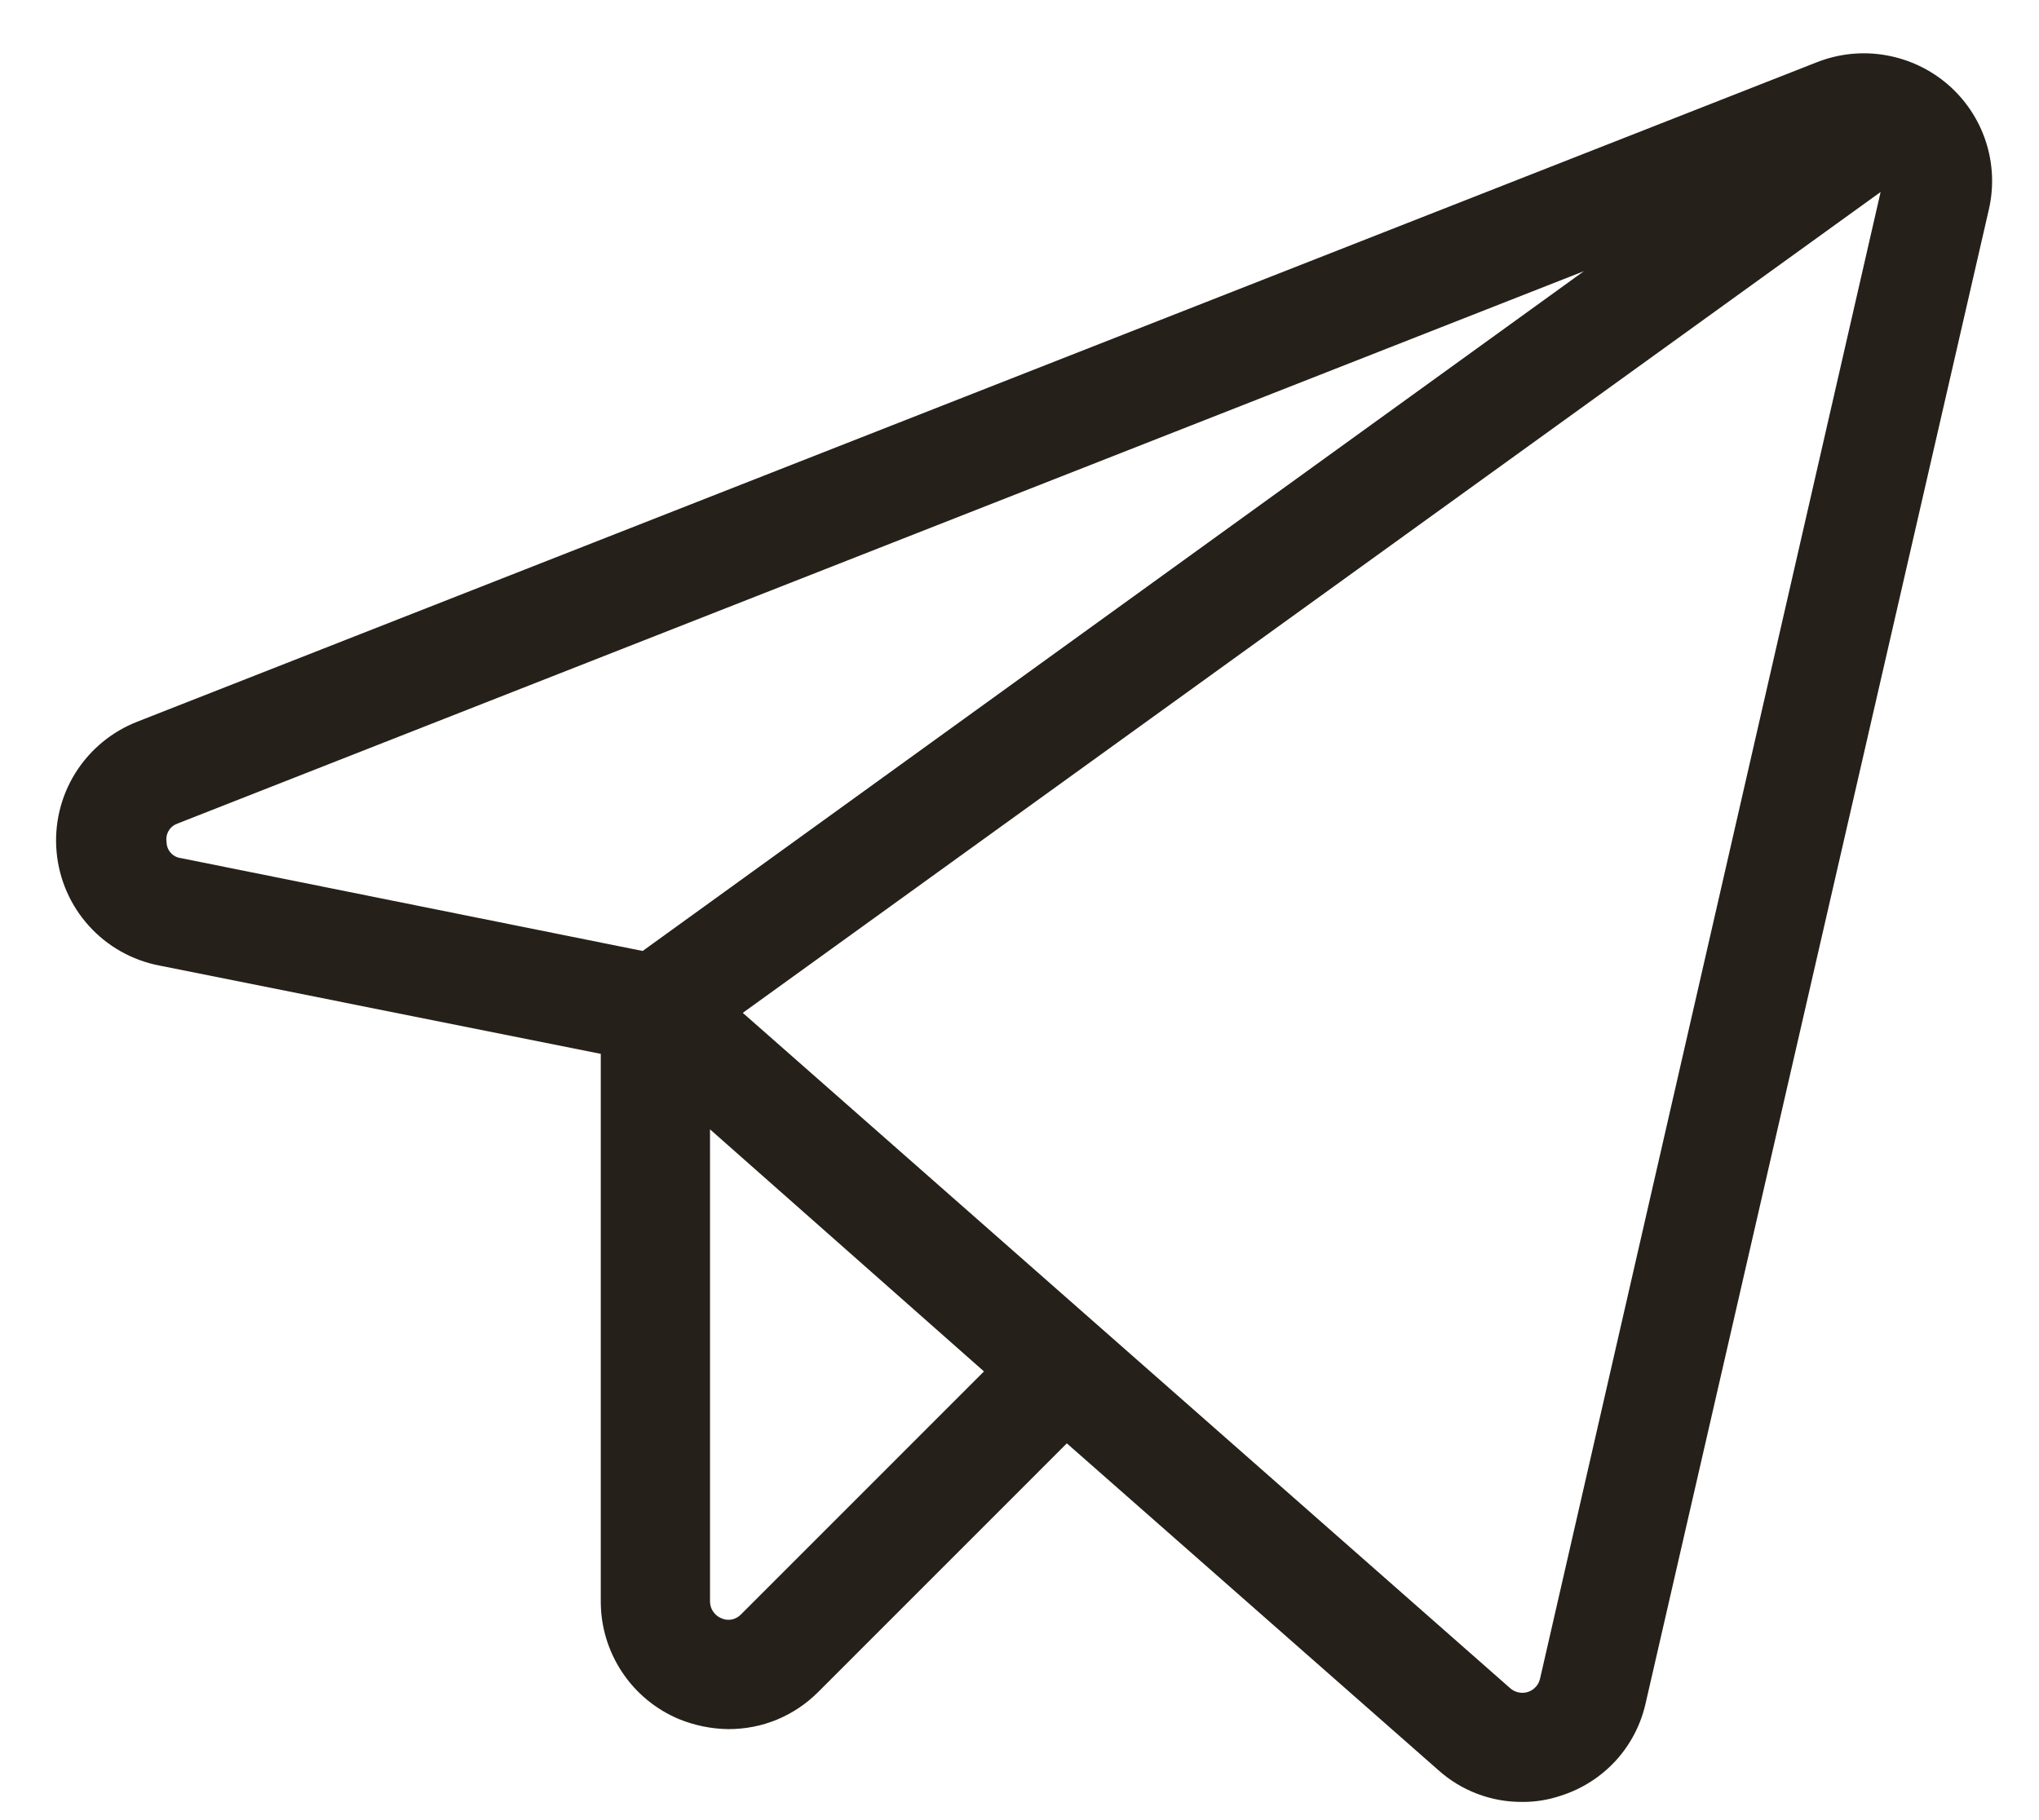 <svg width="28" height="25" viewBox="0 0 28 25" fill="none" xmlns="http://www.w3.org/2000/svg">
<path d="M26.75 1.162C26.508 0.953 26.214 0.814 25.899 0.759C25.585 0.703 25.261 0.735 24.962 0.85L1.887 9.912C1.533 10.05 1.234 10.298 1.033 10.621C0.833 10.943 0.743 11.322 0.777 11.7C0.811 12.079 0.966 12.435 1.221 12.717C1.475 12.999 1.815 13.19 2.187 13.262L8.25 14.475V22C8.25 22.345 8.353 22.682 8.544 22.969C8.735 23.256 9.007 23.48 9.325 23.613C9.539 23.7 9.768 23.747 10 23.75C10.23 23.751 10.458 23.707 10.671 23.619C10.883 23.531 11.076 23.401 11.238 23.238L14.65 19.825L19.75 24.312C20.066 24.596 20.476 24.752 20.9 24.75C21.083 24.752 21.265 24.722 21.438 24.663C21.726 24.571 21.985 24.405 22.19 24.181C22.394 23.957 22.535 23.683 22.6 23.387L27.312 2.875C27.383 2.565 27.368 2.242 27.269 1.941C27.17 1.639 26.99 1.37 26.75 1.162ZM2.287 11.562C2.279 11.51 2.289 11.456 2.317 11.41C2.344 11.364 2.387 11.33 2.437 11.312L21.75 3.725L8.825 13.062L2.487 11.787C2.432 11.781 2.381 11.755 2.344 11.713C2.307 11.672 2.287 11.618 2.287 11.562ZM10.175 22.175C10.14 22.211 10.095 22.236 10.046 22.245C9.996 22.254 9.945 22.247 9.9 22.225C9.856 22.206 9.819 22.174 9.792 22.134C9.765 22.095 9.751 22.048 9.75 22V15.512L13.512 18.837L10.175 22.175ZM21.15 23.05C21.141 23.093 21.122 23.134 21.092 23.167C21.063 23.2 21.026 23.225 20.984 23.239C20.942 23.253 20.897 23.255 20.854 23.246C20.81 23.237 20.77 23.217 20.738 23.188L10.2 13.912L25.825 2.637L21.15 23.05Z" fill="#26201A"/>
</svg>
